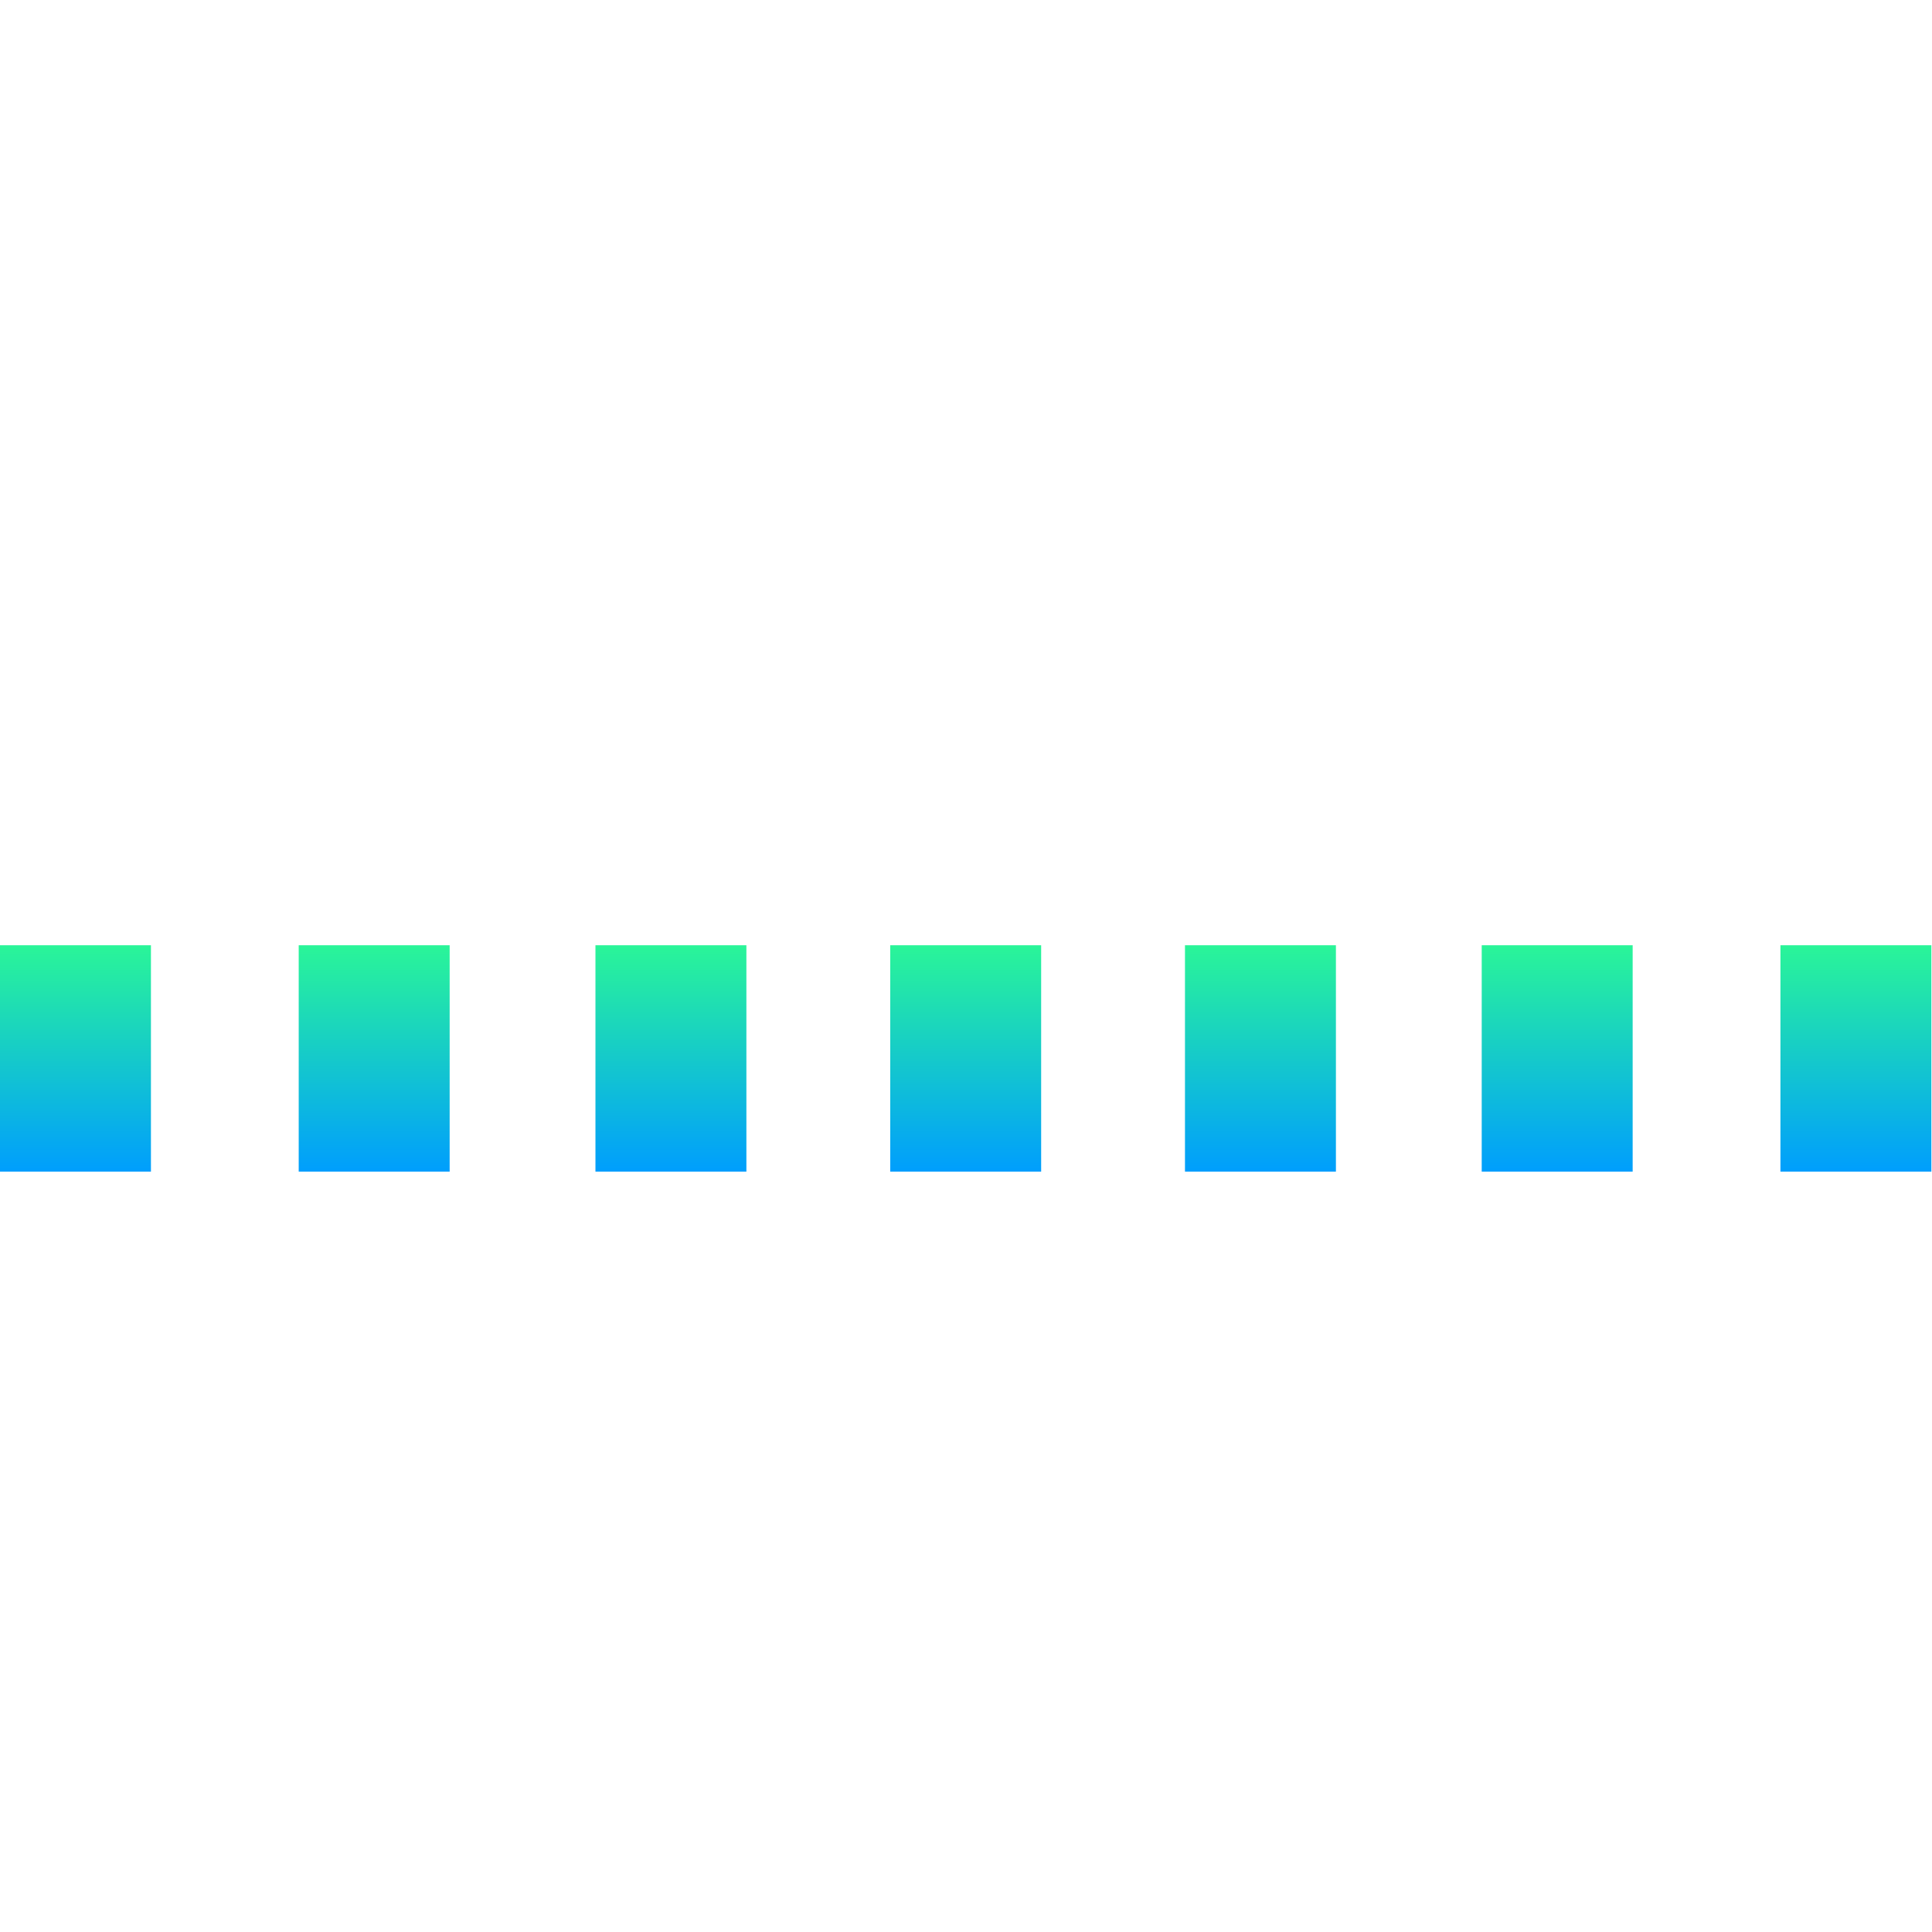<svg xmlns="http://www.w3.org/2000/svg" xmlns:xlink="http://www.w3.org/1999/xlink" xmlns:svgjs="http://svgjs.com/svgjs"
    version="1.1" width="512" height="512" style="" xml:space="preserve">
    <rect id="backgroundrect" width="100%" height="100%" x="0" y="0" fill="none" stroke="none" />
    <g class="currentLayer" style="">
        <title>Layer 1</title>
        <rect fill="url(#svg_2)" stroke-dashoffset="" fill-rule="nonzero" id="svg_3" x="0" y="250.5" width="40"
            height="60" style="color: rgb(0, 0, 0);" class="selected" filter="" rx="0" ry="0" fill-opacity="1" />
        <rect fill="url(#svg_2)" stroke-dashoffset="" fill-rule="nonzero" x="79.162" y="250.5" width="40"
            height="60" style="color: rgb(0, 0, 0);" class="selected" id="svg_6" filter="" rx="0" ry="0"
            fill-opacity="1" />
        <rect fill="url(#svg_2)" stroke-dashoffset="" fill-rule="nonzero" x="157.801" y="250.5" width="40"
            height="60" style="color: rgb(0, 0, 0);" class="selected" id="svg_7" filter="" rx="0" ry="0"
            fill-opacity="1" />
        <rect fill="url(#svg_2)" stroke-dashoffset="" fill-rule="nonzero" x="235.916" y="250.5" width="40"
            height="60" style="color: rgb(0, 0, 0);" class="selected" id="svg_8" filter="" rx="0" ry="0"
            fill-opacity="1" />
        <rect fill="url(#svg_2)" stroke-dashoffset="" fill-rule="nonzero" x="314.031" y="250.5" width="40"
            height="60" style="color: rgb(0, 0, 0);" class="selected" id="svg_9" filter="" rx="0" ry="0"
            fill-opacity="1" />
        <rect fill="url(#svg_2)" stroke-dashoffset="" fill-rule="nonzero" x="392.67" y="250.5" width="40"
            height="60" style="color: rgb(0, 0, 0);" class="selected" id="svg_10" filter="" rx="0" ry="0"
            fill-opacity="1" />
        <rect fill="url(#svg_2)" stroke-dashoffset="" fill-rule="nonzero" x="471.832" y="250.5" width="40"
            height="60" style="color: rgb(0, 0, 0);" class="selected" id="svg_11" filter="" rx="0" ry="0"
            fill-opacity="1" />
    </g>
    <defs>
        <filter xmlns:inkscape="http://www.inkscape.org/namespaces/inkscape" id="f096" inkscape:label="Color emboss"
            x="0" y="0" width="1" height="1" inkscape:menu="Bumps"
            inkscape:menu-tooltip="Classic or colorized emboss effect: grayscale, color and 3D relief"
            color-interpolation-filters="sRGB">
            <feColorMatrix type="luminanceToAlpha" result="result2" />
            <feDiffuseLighting surfaceScale="-10" result="result1" diffuseConstant="1" lighting-color="#fff">
                <feDistantLight azimuth="225" elevation="35" />
            </feDiffuseLighting>
            <feFlood flood-opacity=".5" result="result3" in="SourceGraphic" />
            <feComposite result="result4" in2="result3" operator="arithmetic" in="result1" k1=".5" k2=".5" k3="1" />
            <feBlend mode="normal" in2="SourceGraphic" in="result4" result="result91" />
            <feComposite operator="arithmetic" k2="1" in2="result91" />
            <feComposite in2="SourceGraphic" operator="in" />
        </filter>
        <linearGradient id="svg_1" spreadMethod="pad">
            <stop stop-color="#2af598" stop-opacity="1" offset="0" />
            <stop stop-color="#009efd" stop-opacity="1" offset="1" />
        </linearGradient>
        <linearGradient id="svg_2" spreadMethod="pad" x1="0.0" y1="0.0" x2="0" y2="1">
            <stop stop-color="#2af598" stop-opacity="1" offset="0" />
            <stop stop-color="#009efd" stop-opacity="1" offset="1" />
        </linearGradient>
    </defs>
</svg>